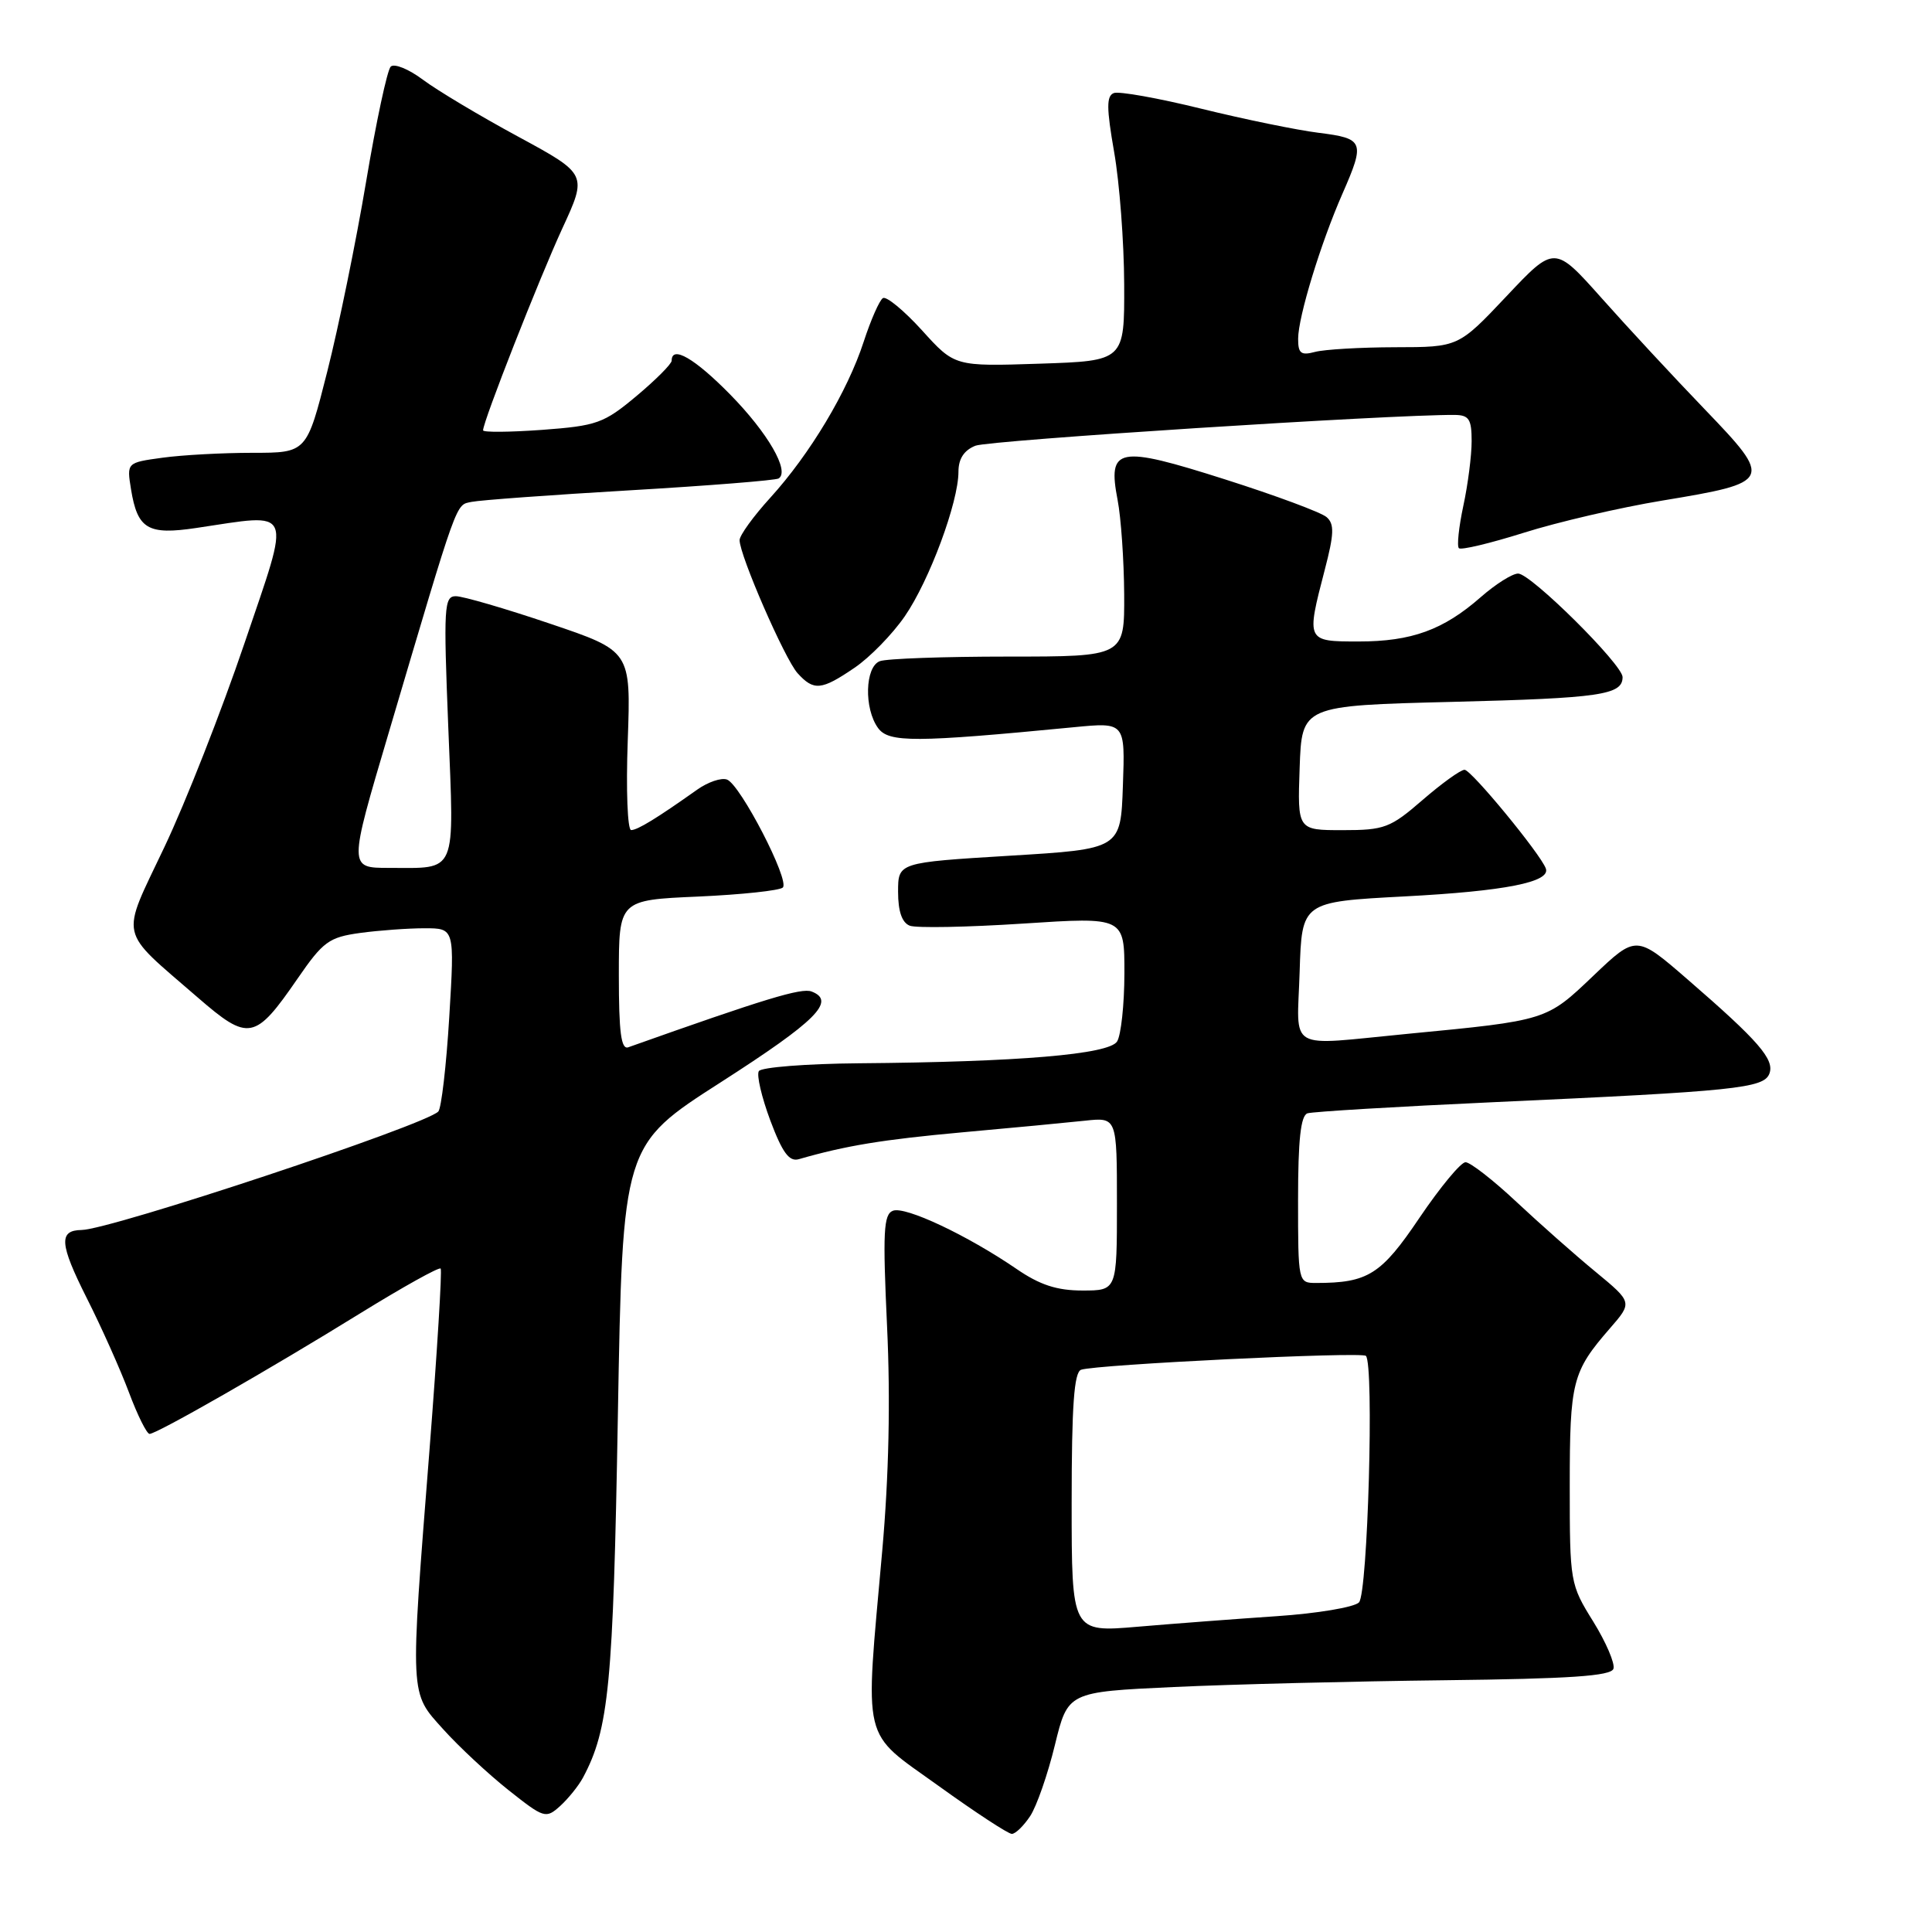 <?xml version="1.0" encoding="UTF-8" standalone="no"?>
<!DOCTYPE svg PUBLIC "-//W3C//DTD SVG 1.1//EN" "http://www.w3.org/Graphics/SVG/1.1/DTD/svg11.dtd" >
<svg xmlns="http://www.w3.org/2000/svg" xmlns:xlink="http://www.w3.org/1999/xlink" version="1.1" viewBox="0 0 256 256">
 <g >
 <path fill="currentColor"
d=" M 136.51 240.63 C 137.37 239.32 138.84 235.09 139.78 231.22 C 141.50 224.19 141.50 224.19 155.50 223.54 C 163.20 223.18 179.37 222.78 191.44 222.64 C 208.02 222.45 213.47 222.08 213.79 221.12 C 214.02 220.43 212.81 217.61 211.11 214.86 C 208.05 209.94 208.00 209.67 208.00 196.87 C 208.00 183.06 208.33 181.76 213.31 176.03 C 216.32 172.57 216.32 172.57 211.43 168.53 C 208.74 166.32 204.02 162.14 200.93 159.25 C 197.85 156.36 194.81 154.00 194.19 154.00 C 193.57 154.00 190.83 157.31 188.09 161.36 C 183.01 168.90 181.26 170.00 174.38 170.00 C 172.02 170.00 172.00 169.91 172.00 158.97 C 172.00 151.03 172.35 147.82 173.25 147.52 C 173.94 147.30 185.07 146.63 198.00 146.04 C 229.94 144.59 233.71 144.20 234.45 142.27 C 235.17 140.40 233.04 137.94 223.65 129.81 C 216.81 123.88 216.81 123.88 211.13 129.29 C 204.89 135.24 205.01 135.21 186.50 136.99 C 170.25 138.55 171.88 139.49 172.21 128.75 C 172.50 119.50 172.50 119.50 186.10 118.78 C 199.44 118.08 205.49 116.88 204.83 115.08 C 204.12 113.14 194.95 102.00 194.06 102.00 C 193.54 102.00 191.04 103.80 188.50 106.00 C 184.22 109.71 183.44 110.00 177.90 110.00 C 171.92 110.00 171.92 110.00 172.21 101.75 C 172.50 93.50 172.50 93.50 192.50 93.00 C 212.07 92.51 215.00 92.08 215.00 89.72 C 215.00 88.06 202.84 76.00 201.16 76.00 C 200.39 76.00 198.16 77.41 196.20 79.13 C 191.25 83.47 187.05 85.00 180.03 85.00 C 173.08 85.00 173.07 84.99 175.53 75.53 C 176.78 70.75 176.83 69.43 175.78 68.52 C 175.08 67.90 169.02 65.65 162.32 63.52 C 148.09 58.99 146.74 59.25 148.09 66.26 C 148.54 68.59 148.93 74.21 148.96 78.75 C 149.00 87.00 149.00 87.00 133.58 87.00 C 125.10 87.00 117.45 87.27 116.58 87.61 C 114.61 88.36 114.47 93.89 116.35 96.47 C 117.77 98.41 121.19 98.40 142.29 96.36 C 149.09 95.70 149.09 95.70 148.79 104.10 C 148.50 112.50 148.50 112.50 133.75 113.39 C 119.00 114.29 119.00 114.29 119.00 118.17 C 119.00 120.77 119.52 122.26 120.55 122.66 C 121.41 122.99 128.16 122.86 135.55 122.38 C 149.00 121.50 149.00 121.50 148.99 129.00 C 148.98 133.12 148.54 137.18 148.02 138.00 C 146.95 139.71 134.99 140.72 113.81 140.89 C 106.83 140.95 100.86 141.42 100.55 141.93 C 100.23 142.44 100.92 145.38 102.07 148.47 C 103.67 152.73 104.57 153.96 105.84 153.60 C 112.08 151.80 116.95 151.00 127.50 150.04 C 134.10 149.45 141.41 148.75 143.75 148.50 C 148.00 148.04 148.00 148.04 148.00 159.52 C 148.00 171.00 148.00 171.00 143.43 171.00 C 140.04 171.00 137.78 170.26 134.68 168.13 C 128.19 163.69 119.95 159.80 118.32 160.43 C 117.07 160.91 116.96 163.23 117.54 175.75 C 118.00 185.47 117.78 195.61 116.90 205.50 C 114.59 231.50 114.05 229.22 124.35 236.63 C 129.21 240.13 133.59 243.00 134.07 243.00 C 134.56 243.00 135.65 241.93 136.51 240.63 Z  M 77.24 235.56 C 80.69 229.11 81.25 223.31 81.87 187.62 C 82.50 151.74 82.50 151.74 95.50 143.41 C 108.17 135.28 110.82 132.64 107.54 131.38 C 106.20 130.86 101.32 132.35 83.25 138.77 C 82.30 139.11 82.00 136.79 82.00 129.24 C 82.00 119.26 82.00 119.26 92.50 118.80 C 98.28 118.54 103.33 118.00 103.73 117.60 C 104.67 116.66 98.11 103.98 96.34 103.30 C 95.59 103.01 93.81 103.62 92.37 104.64 C 87.08 108.39 84.48 109.99 83.63 109.99 C 83.15 110.00 82.94 104.66 83.18 98.13 C 83.60 86.26 83.60 86.26 72.85 82.63 C 66.94 80.63 61.34 79.00 60.40 79.00 C 58.84 79.00 58.76 80.40 59.40 96.38 C 60.19 116.14 60.67 115.00 51.52 115.00 C 46.20 115.00 46.20 115.00 51.46 97.25 C 60.82 65.62 60.34 66.96 62.50 66.50 C 63.60 66.27 73.03 65.58 83.45 64.97 C 93.88 64.36 102.75 63.65 103.17 63.40 C 104.69 62.45 101.75 57.36 96.73 52.25 C 92.04 47.48 89.00 45.72 89.00 47.79 C 89.00 48.22 86.90 50.33 84.33 52.48 C 80.00 56.10 79.09 56.42 71.83 56.96 C 67.52 57.27 64.00 57.30 64.01 57.02 C 64.02 55.81 71.45 36.92 74.50 30.29 C 77.83 23.08 77.83 23.08 68.67 18.11 C 63.62 15.38 57.95 11.99 56.05 10.57 C 54.16 9.15 52.23 8.37 51.77 8.83 C 51.31 9.29 49.84 16.15 48.51 24.08 C 47.18 32.01 44.86 43.34 43.36 49.25 C 40.64 60.00 40.64 60.00 33.46 60.00 C 29.51 60.00 24.14 60.29 21.53 60.65 C 16.79 61.30 16.79 61.30 17.36 64.83 C 18.22 70.11 19.58 70.92 26.00 69.96 C 39.07 68.02 38.61 66.91 32.39 85.25 C 29.36 94.19 24.59 106.34 21.78 112.25 C 15.93 124.60 15.56 122.94 26.20 132.17 C 32.95 138.02 33.78 137.87 39.43 129.67 C 42.81 124.76 43.59 124.19 47.72 123.62 C 50.23 123.28 54.07 123.00 56.26 123.00 C 60.24 123.00 60.24 123.00 59.53 134.75 C 59.14 141.21 58.48 146.85 58.08 147.28 C 56.37 149.08 14.70 162.92 10.81 162.98 C 7.75 163.02 7.89 164.83 11.48 171.97 C 13.44 175.85 15.96 181.49 17.09 184.51 C 18.22 187.53 19.45 190.00 19.82 190.00 C 20.79 189.99 35.74 181.44 47.75 174.01 C 53.39 170.53 58.18 167.86 58.39 168.09 C 58.59 168.31 57.93 179.07 56.92 192.00 C 54.31 225.25 54.25 224.16 58.75 229.16 C 60.81 231.45 64.70 235.07 67.38 237.20 C 72.10 240.94 72.33 241.01 74.23 239.30 C 75.30 238.32 76.66 236.64 77.24 235.56 Z  M 113.22 88.49 C 115.25 87.12 118.25 84.04 119.89 81.66 C 123.15 76.93 127.00 66.55 127.00 62.51 C 127.00 60.79 127.74 59.66 129.25 59.06 C 131.06 58.34 184.31 54.92 192.75 54.98 C 194.65 55.00 195.00 55.54 195.00 58.45 C 195.00 60.35 194.51 64.20 193.90 67.02 C 193.30 69.83 193.03 72.36 193.31 72.64 C 193.59 72.92 197.46 71.99 201.92 70.59 C 206.37 69.18 214.63 67.26 220.26 66.33 C 234.84 63.92 234.96 63.68 225.92 54.27 C 221.81 50.00 215.64 43.35 212.22 39.50 C 205.98 32.50 205.98 32.50 199.62 39.25 C 193.25 46.00 193.25 46.00 184.88 46.01 C 180.27 46.02 175.49 46.30 174.25 46.63 C 172.38 47.13 172.00 46.83 172.01 44.87 C 172.02 41.98 175.00 32.22 177.88 25.67 C 180.90 18.78 180.74 18.35 174.75 17.60 C 171.86 17.24 164.85 15.80 159.16 14.40 C 153.48 13.00 148.27 12.07 147.59 12.33 C 146.60 12.71 146.61 14.31 147.63 20.15 C 148.34 24.19 148.94 32.07 148.96 37.66 C 149.00 47.82 149.00 47.82 137.75 48.19 C 126.50 48.56 126.50 48.56 122.17 43.77 C 119.78 41.14 117.45 39.22 116.99 39.50 C 116.53 39.79 115.39 42.38 114.45 45.26 C 112.31 51.85 107.32 60.18 102.06 65.96 C 99.83 68.41 98.00 70.94 98.00 71.57 C 98.00 73.59 103.99 87.33 105.68 89.20 C 107.83 91.57 108.83 91.48 113.22 88.49 Z  M 142.00 199.12 C 142.00 186.27 142.32 181.83 143.25 181.50 C 145.27 180.80 180.42 179.09 180.99 179.66 C 182.09 180.79 181.24 211.16 180.07 212.33 C 179.43 212.97 174.54 213.79 169.20 214.15 C 163.87 214.51 155.56 215.14 150.75 215.55 C 142.00 216.30 142.00 216.30 142.00 199.12 Z "/>
</g>
</svg>